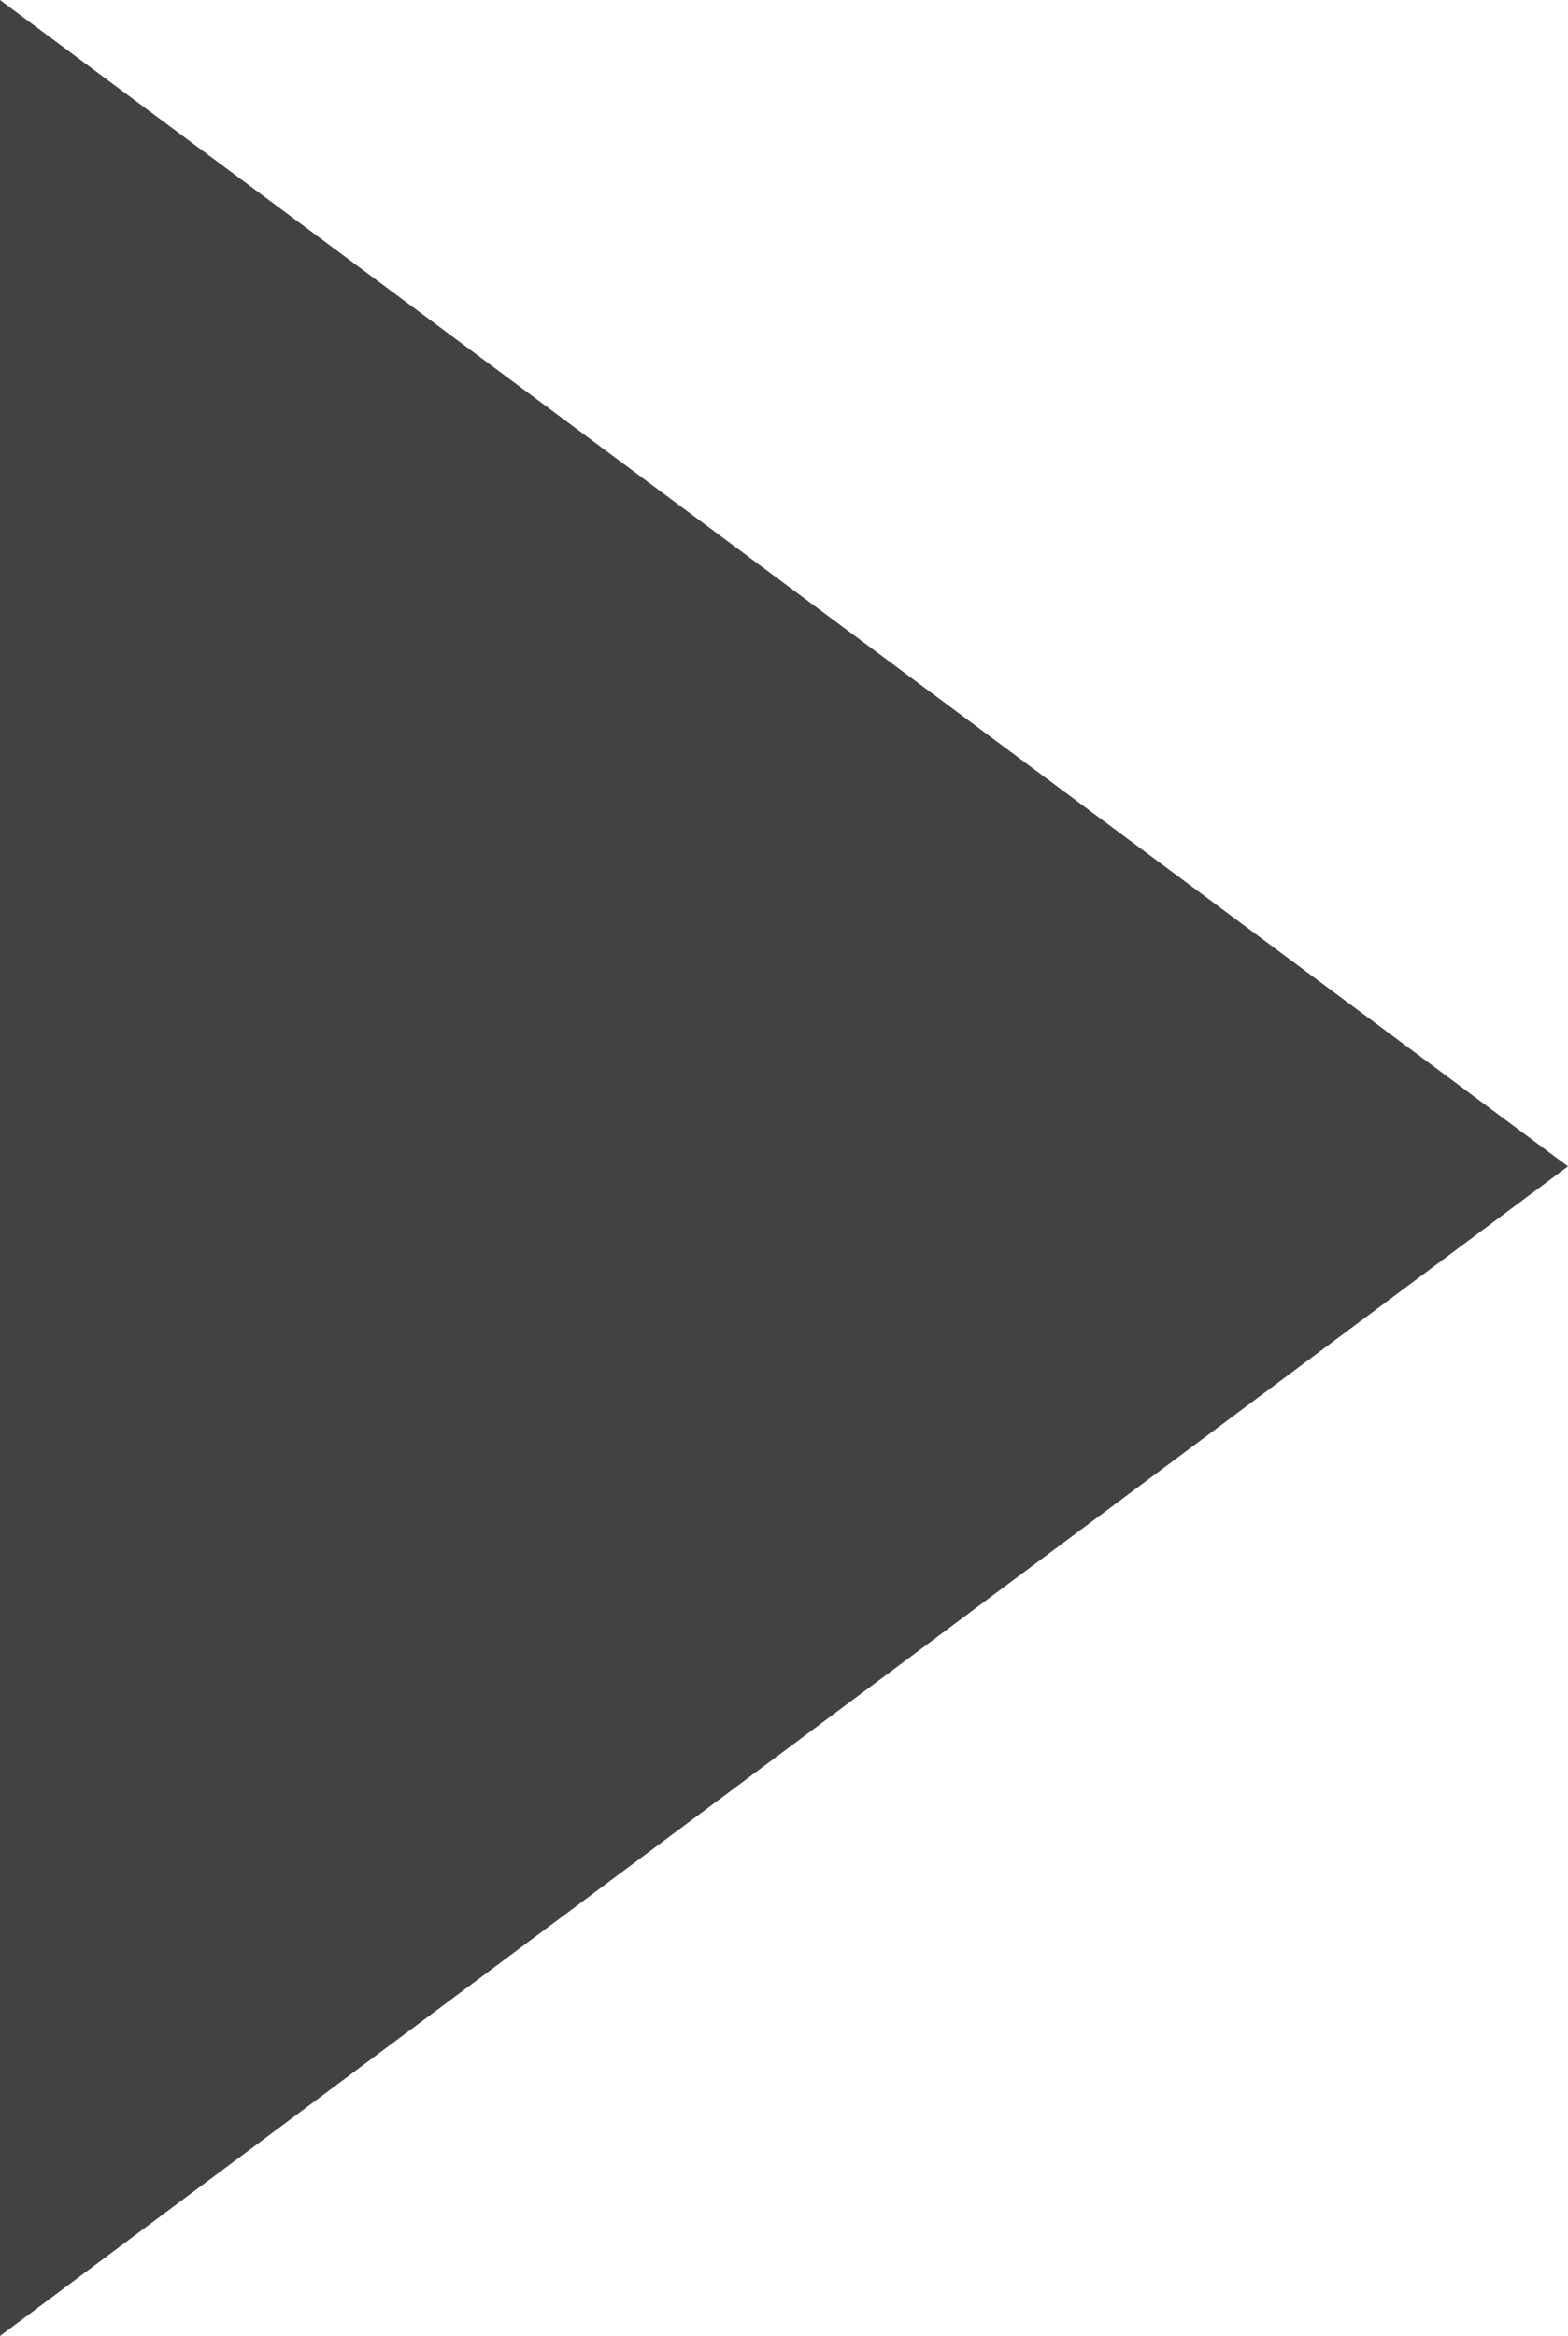 <svg id="9ce27c13-b20b-4c85-915d-8f61bf1cfdf8" data-name="Слой 1" xmlns="http://www.w3.org/2000/svg" width="4.8" height="7.15" viewBox="0 0 4.8 7.15">
  <defs>
    <style>
      .c47b0bfc-ebe4-4d5f-a476-5dc0c002788b {
        fill: #434242;
      }
    </style>
  </defs>
  <title>triangle-right-arrow</title>
  <g id="edc449c6-00f5-456b-b816-093a79c915d3" data-name="Слой_1">
    <polygon class="c47b0bfc-ebe4-4d5f-a476-5dc0c002788b" points="0 0 0 7.15 4.8 3.57 0 0"/>
  </g>
</svg>
